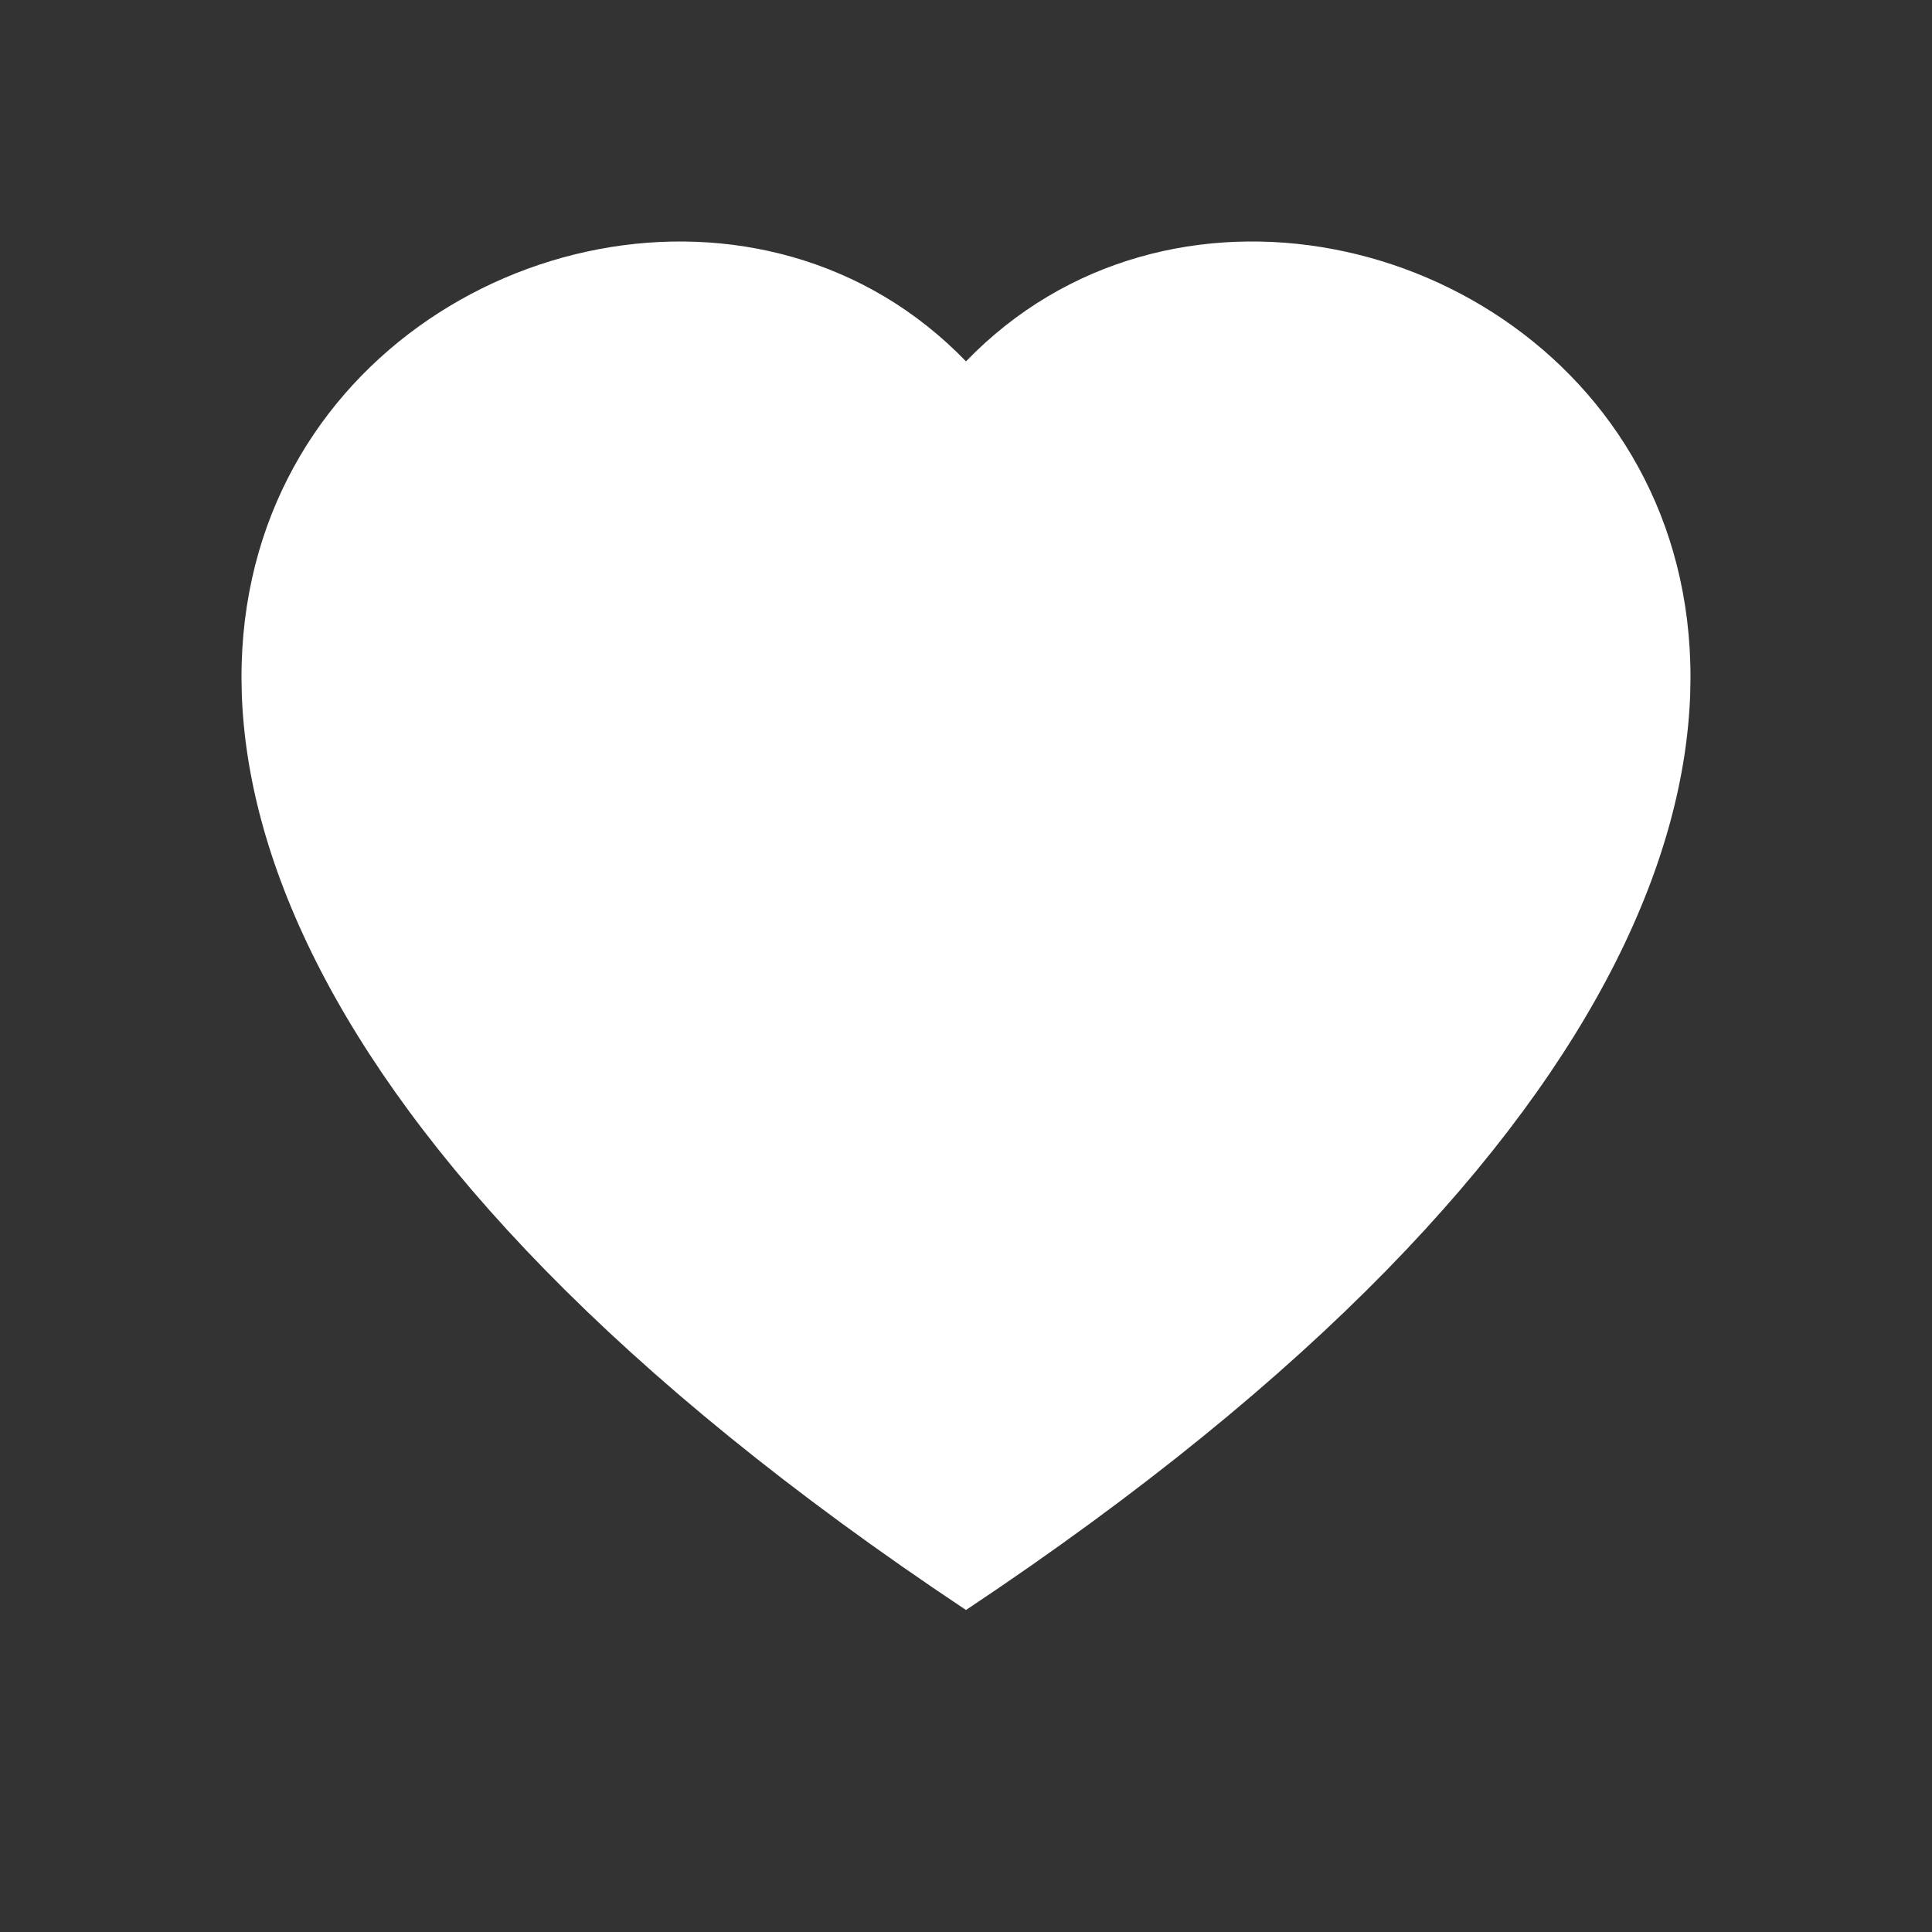 <svg width="24" height="24" viewBox="0 0 24 24" fill="none" xmlns="http://www.w3.org/2000/svg">
<rect x="0" y="0" width="24" height="24" fill="#333333" stroke="none"/>
<path fill-rule="evenodd" clip-rule="evenodd" d="M12 4.489C16.993 -0.681 29.476 8.366 12 20C-5.476 8.368 7.007 -0.681 12 4.489Z" fill="white"/>
</svg>
